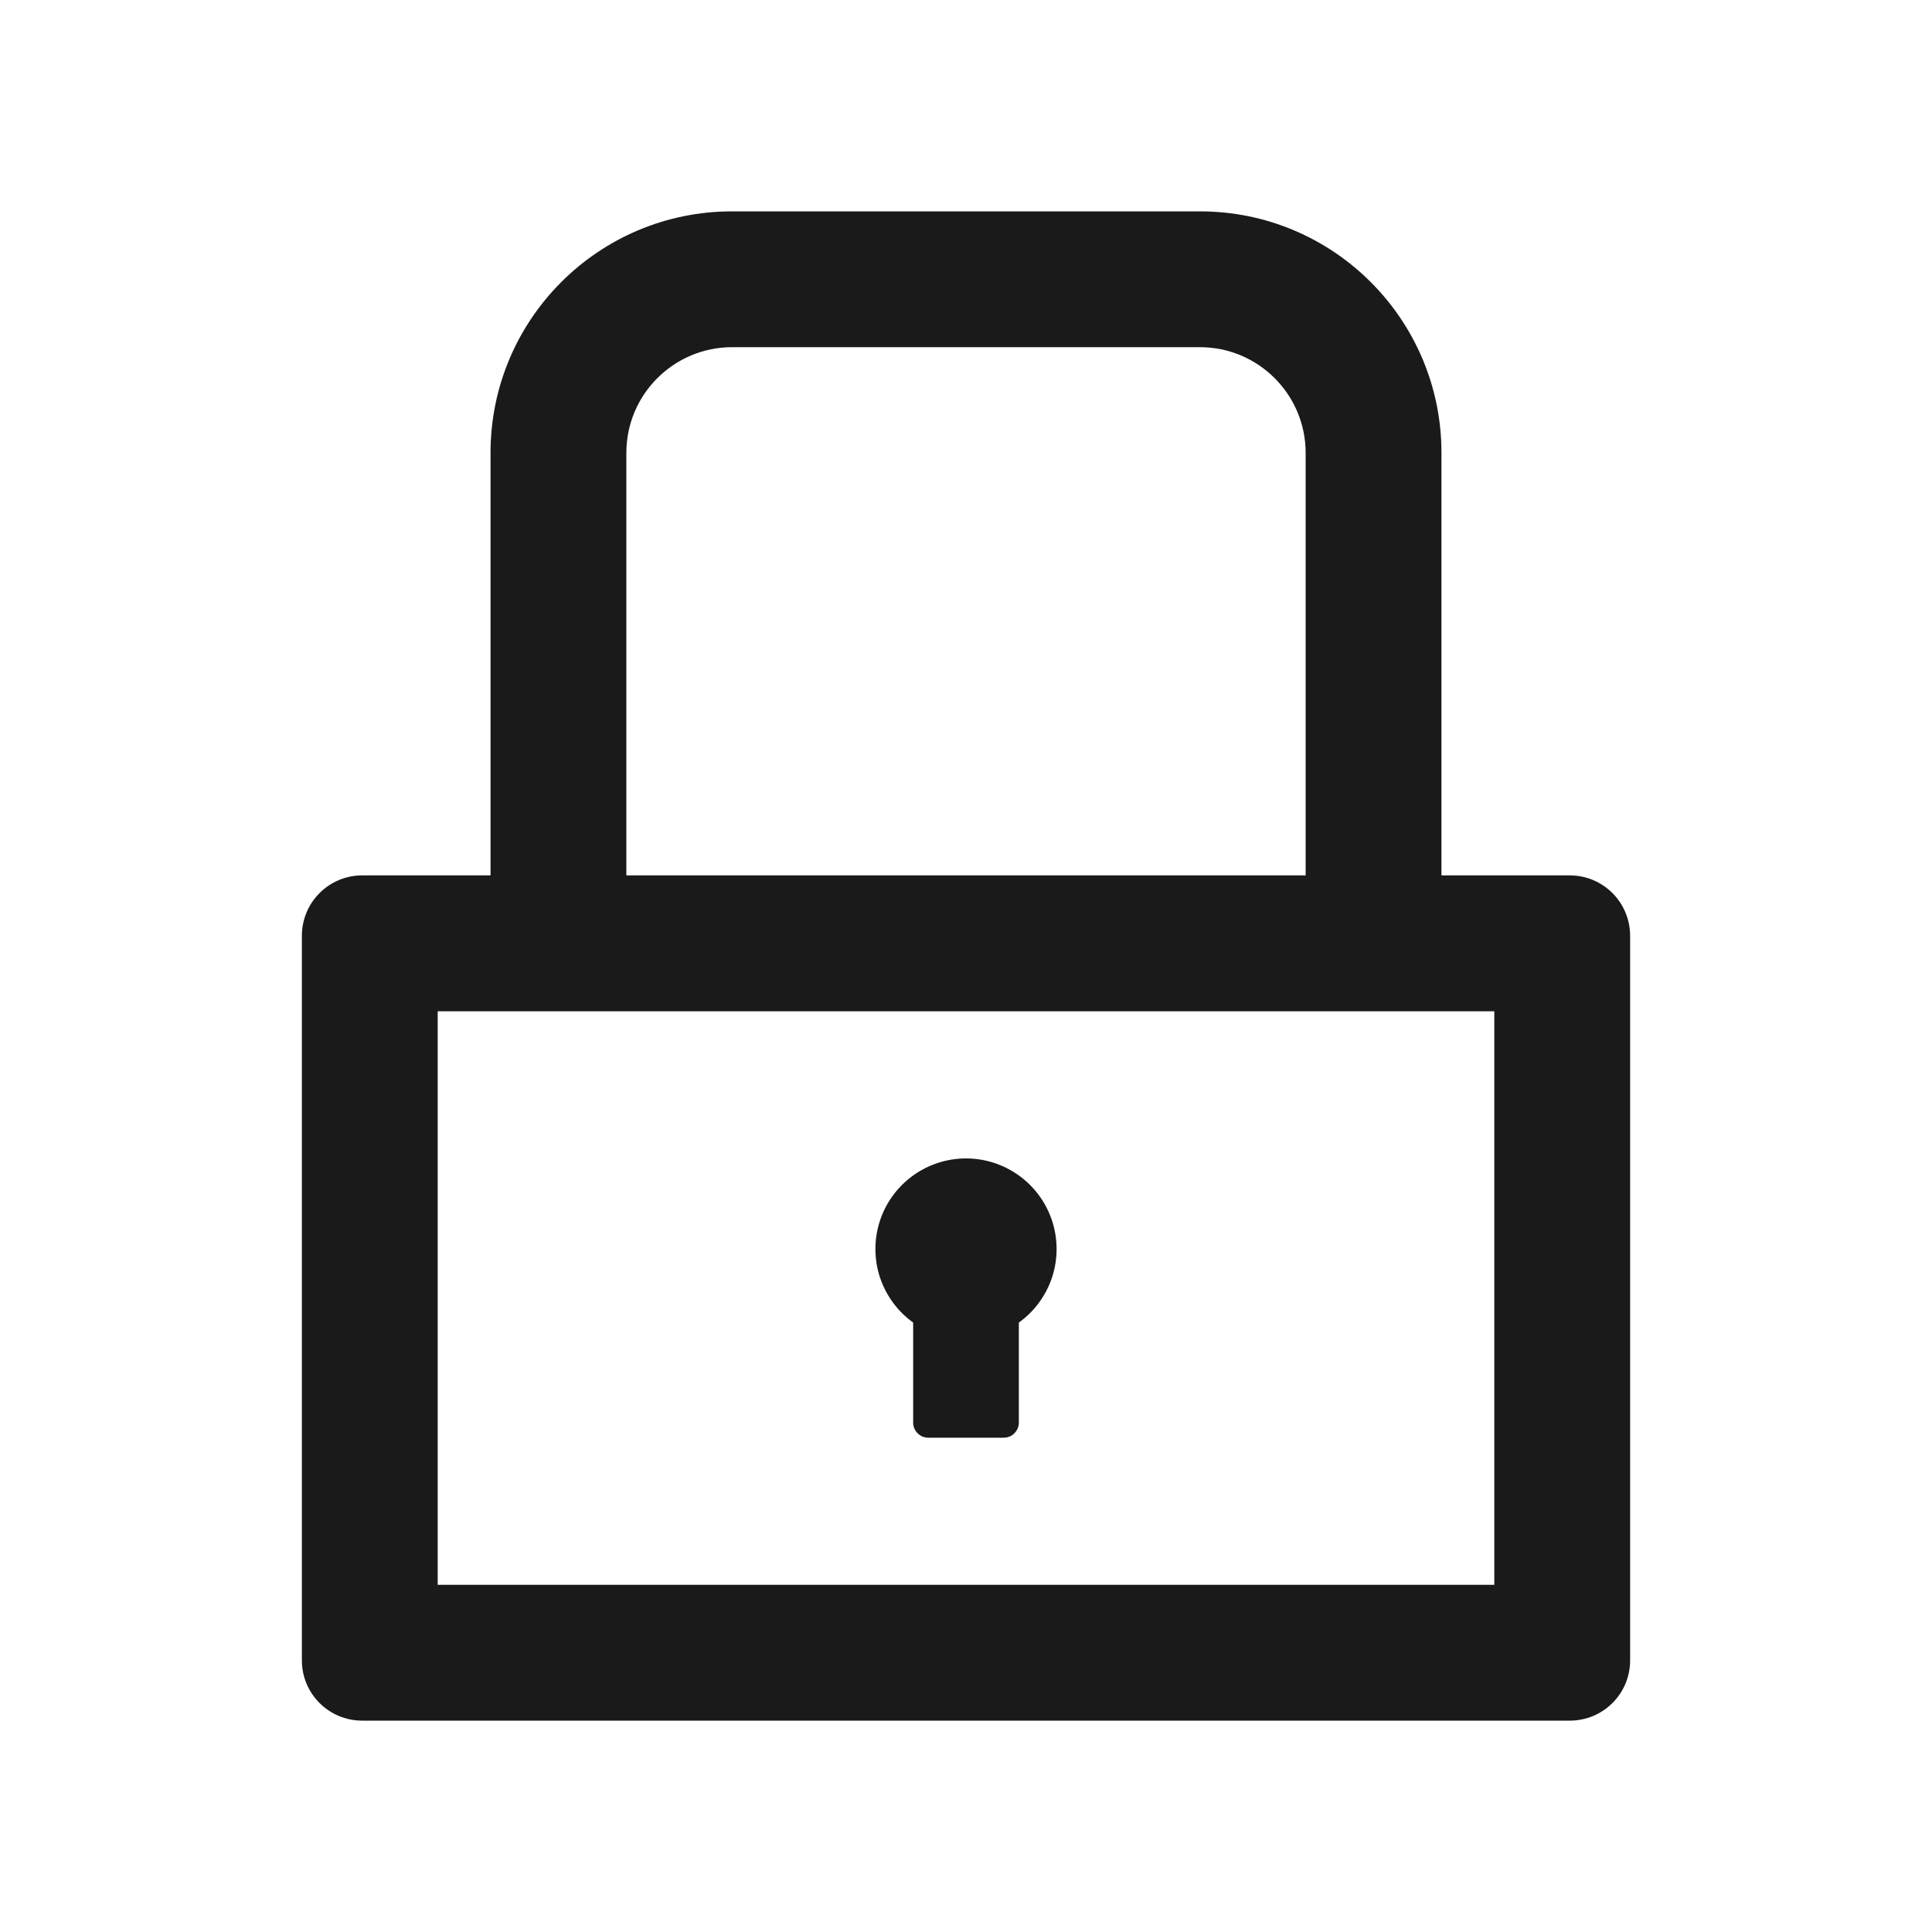 <svg width="20" height="20" viewBox="0 0 20 20" fill="none" xmlns="http://www.w3.org/2000/svg">
<path d="M16.25 9.062H14.922V4.688C14.922 3.307 13.803 2.188 12.422 2.188H7.578C6.197 2.188 5.078 3.307 5.078 4.688V9.062H3.75C3.404 9.062 3.125 9.342 3.125 9.688V17.188C3.125 17.533 3.404 17.812 3.75 17.812H16.25C16.596 17.812 16.875 17.533 16.875 17.188V9.688C16.875 9.342 16.596 9.062 16.25 9.062ZM6.484 4.688C6.484 4.084 6.975 3.594 7.578 3.594H12.422C13.025 3.594 13.516 4.084 13.516 4.688V9.062H6.484V4.688ZM15.469 16.406H4.531V10.469H15.469V16.406ZM9.453 13.691V14.727C9.453 14.812 9.523 14.883 9.609 14.883H10.391C10.477 14.883 10.547 14.812 10.547 14.727V13.691C10.708 13.576 10.828 13.412 10.891 13.223C10.953 13.035 10.953 12.831 10.893 12.643C10.832 12.454 10.713 12.289 10.552 12.172C10.392 12.055 10.198 11.992 10 11.992C9.802 11.992 9.608 12.055 9.448 12.172C9.287 12.289 9.168 12.454 9.107 12.643C9.047 12.831 9.047 13.035 9.109 13.223C9.172 13.412 9.292 13.576 9.453 13.691Z" fill="#1A1A1A"/>
</svg>
